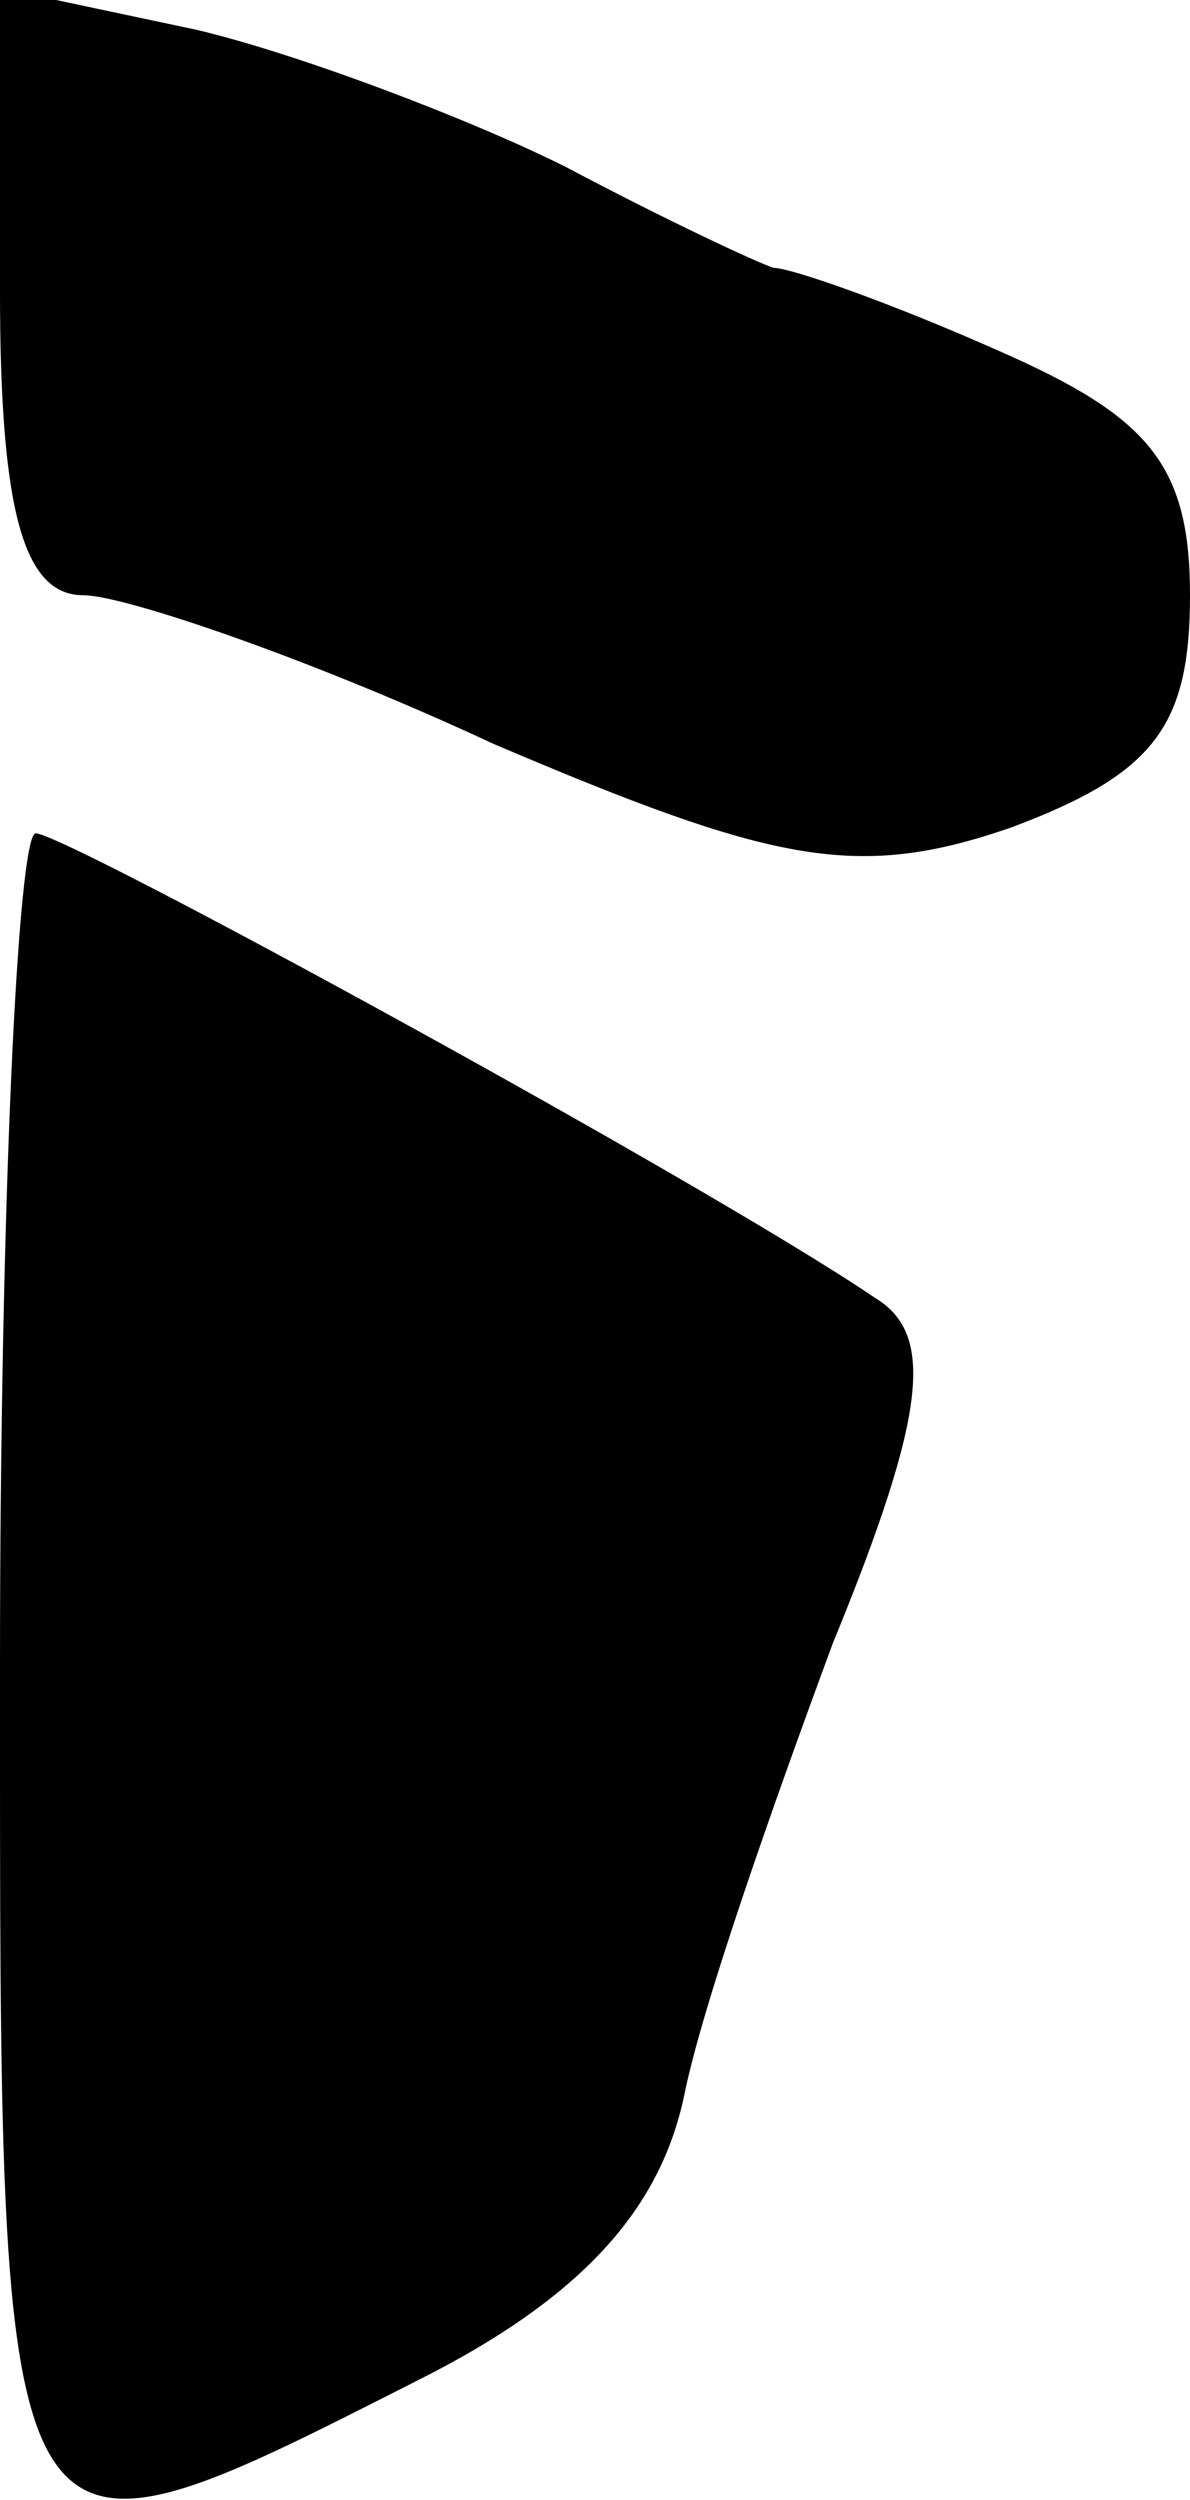 <?xml version="1.0" standalone="no"?>
<!DOCTYPE svg PUBLIC "-//W3C//DTD SVG 20010904//EN"
 "http://www.w3.org/TR/2001/REC-SVG-20010904/DTD/svg10.dtd">
<svg version="1.0" xmlns="http://www.w3.org/2000/svg"
 width="20pt" height="42pt" viewBox="0 0 20 42"
 preserveAspectRatio="xMidYMid meet">
<g transform="translate(0,42) scale(0.1,-0.1)"
fill="#000000" stroke="none">
<path fill="#000000" stroke="none" d="M0 371 c0 -37 4 -51 14 -51 7 0 39 -11
69 -25 47 -20 61 -23 87 -14 24 9 30 17 30 39 0 22 -7 30 -32 41 -18 8 -35 14
-38 14 -3 1 -18 8 -35 17 -16 8 -45 19 -62 23 l-33 7 0 -51z"/>
<path fill="#000000" stroke="none" d="M0 140 c0 -157 -1 -156 70 -120 28 14
41 29 45 48 3 15 15 49 25 76 16 39 17 52 7 58 -28 19 -136 78 -141 78 -3 0
-6 -63 -6 -140z"/>
</g>
</svg>
